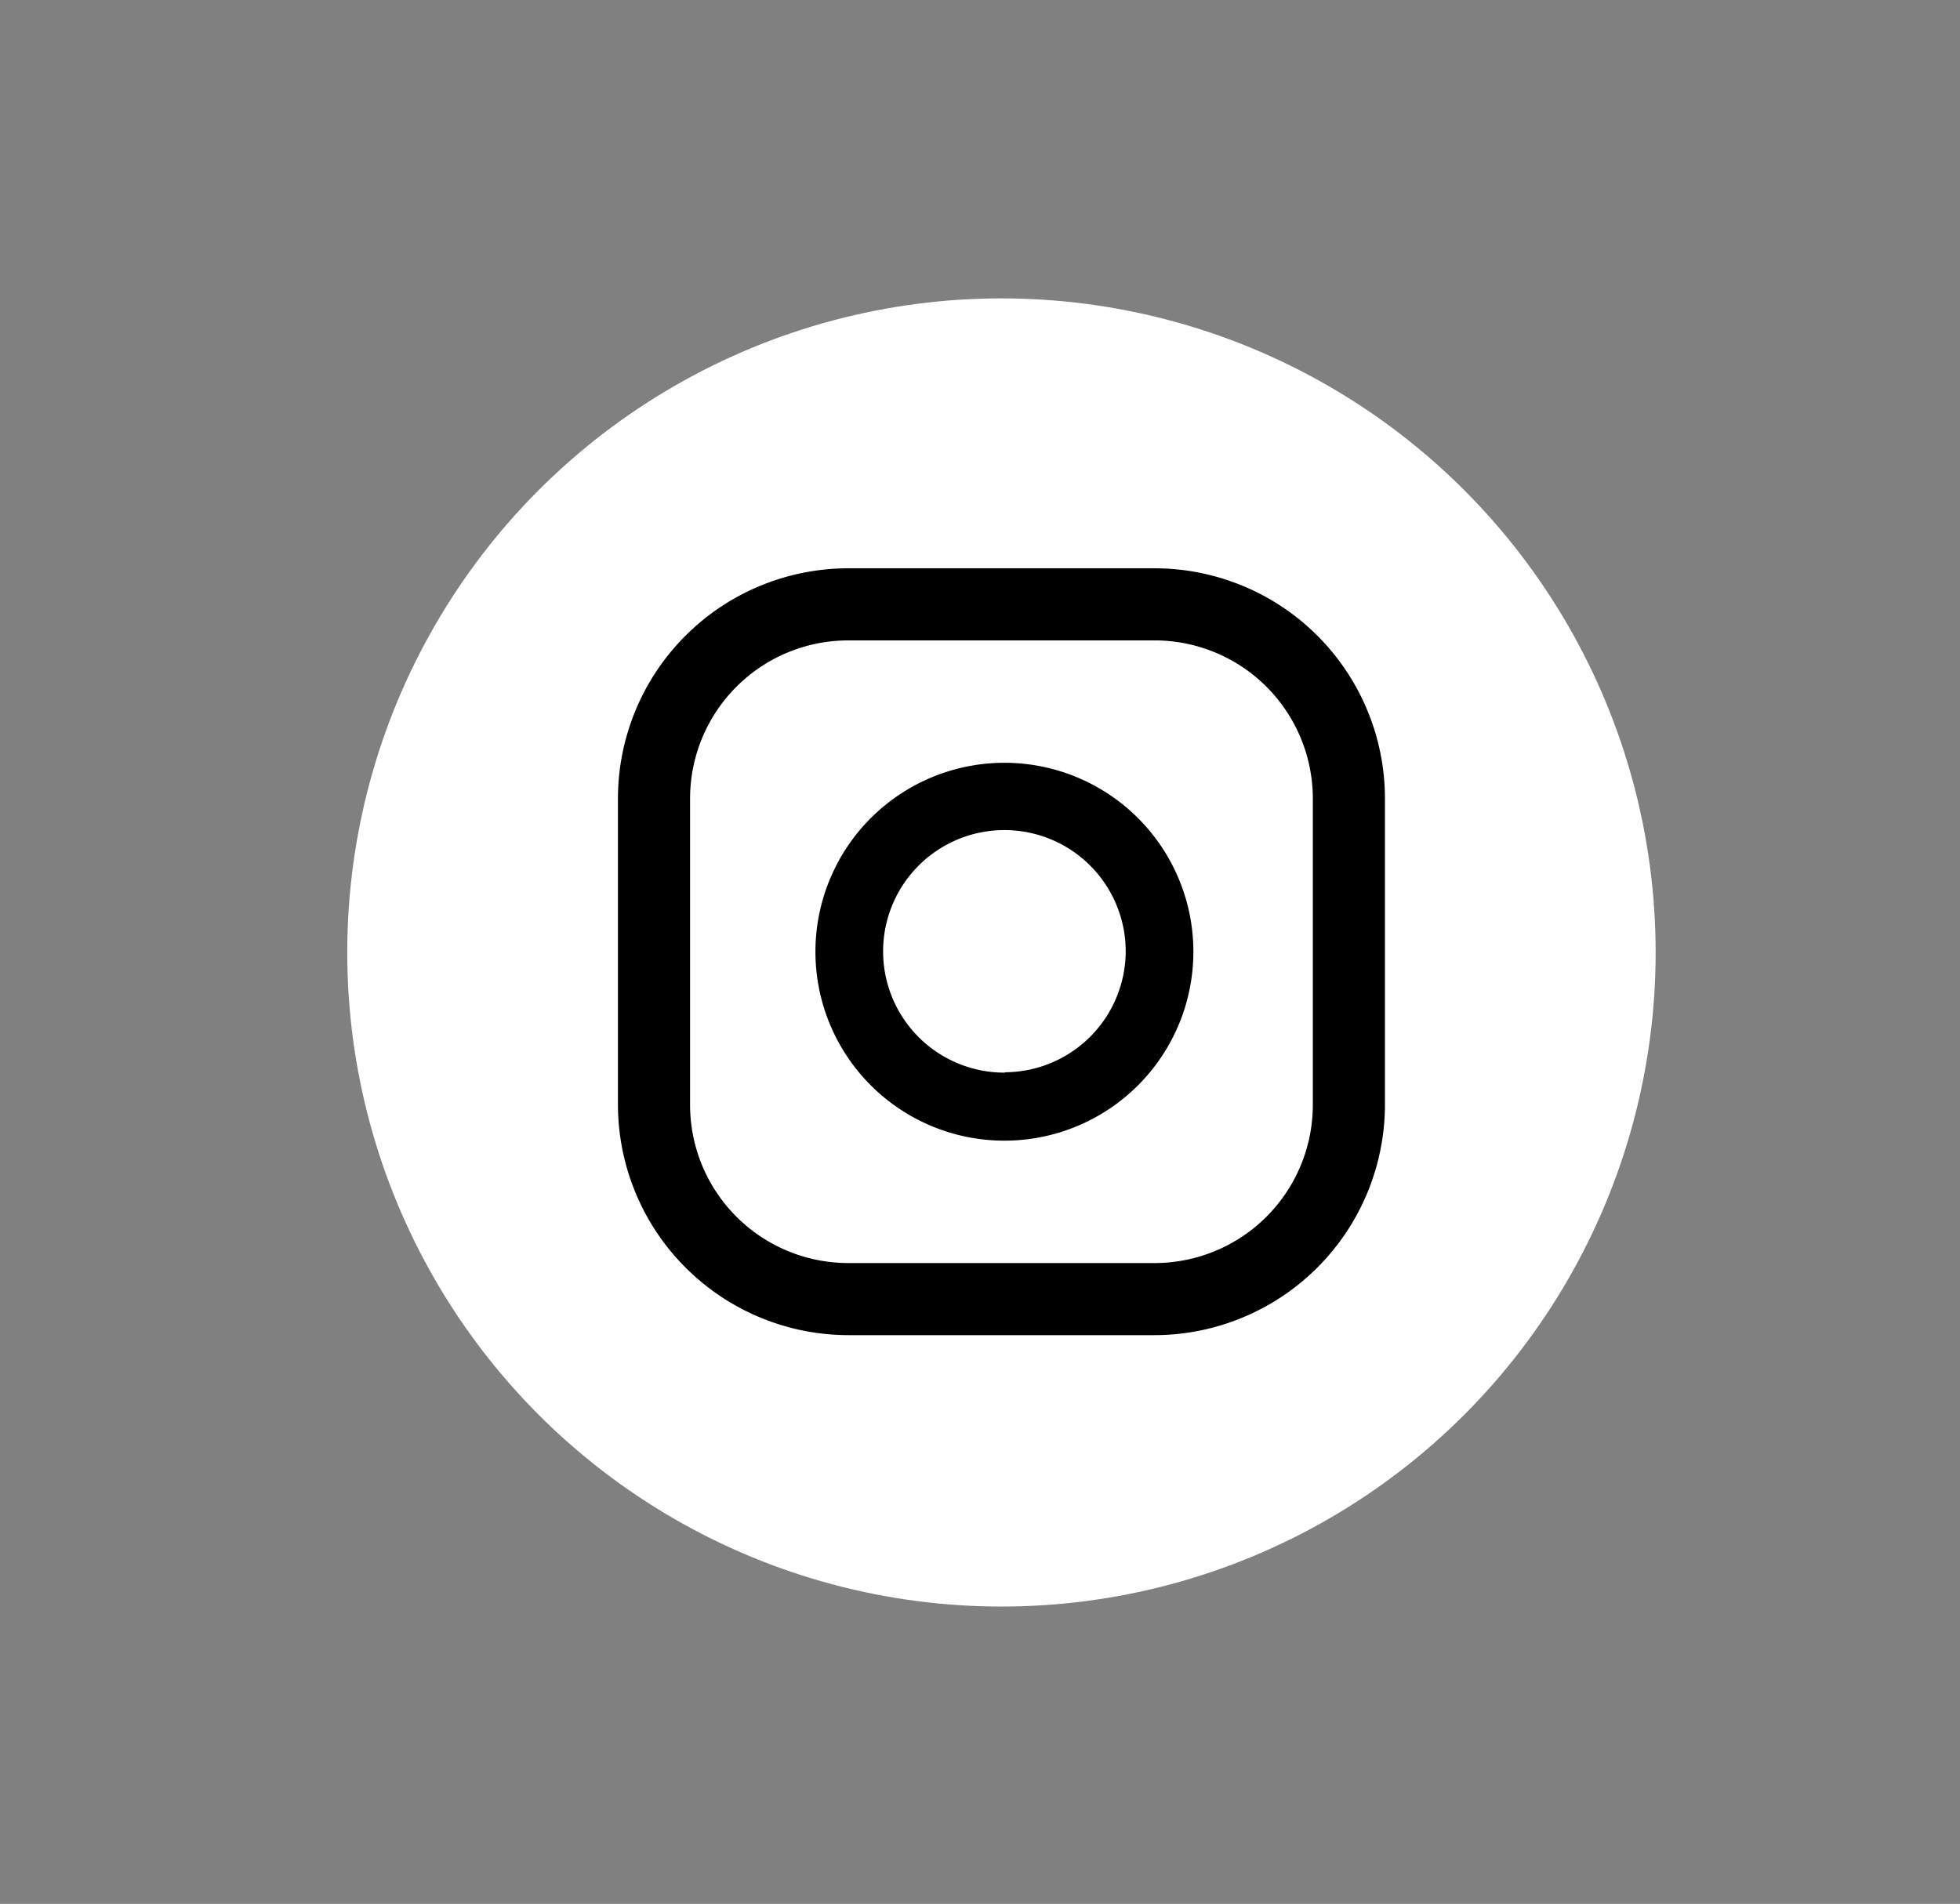 <svg xmlns="http://www.w3.org/2000/svg" viewBox="0 0 53 51.49"><rect x="0" y="0" width="53" height="51.49" fill="#808080" stroke="none"/><defs><style>.cls-1{fill:#fff;}</style></defs><title>18764668</title><g id="ELEMENTS"><circle class="cls-1" cx="27.08" cy="25.76" r="17.69"/><path class="cls-1" d="M32.57,19.07a1.22,1.22,0,1,0,1.22,1.21A1.21,1.21,0,0,0,32.57,19.07Z"/><path d="M27.17,20.63a5.11,5.11,0,1,0,5.1,5.11A5.11,5.11,0,0,0,27.17,20.63Zm0,8.38a3.28,3.28,0,1,1,3.27-3.27A3.28,3.28,0,0,1,27.17,29Z"/><path d="M31.22,36.11H22.94a6.24,6.24,0,0,1-6.23-6.23V21.6a6.23,6.23,0,0,1,6.23-6.23h8.28a6.23,6.23,0,0,1,6.23,6.23v8.28A6.24,6.24,0,0,1,31.22,36.11ZM22.94,17.32a4.28,4.28,0,0,0-4.28,4.28v8.28a4.28,4.28,0,0,0,4.28,4.28h8.28a4.28,4.28,0,0,0,4.28-4.28V21.6a4.28,4.28,0,0,0-4.28-4.28Z"/></g></svg>